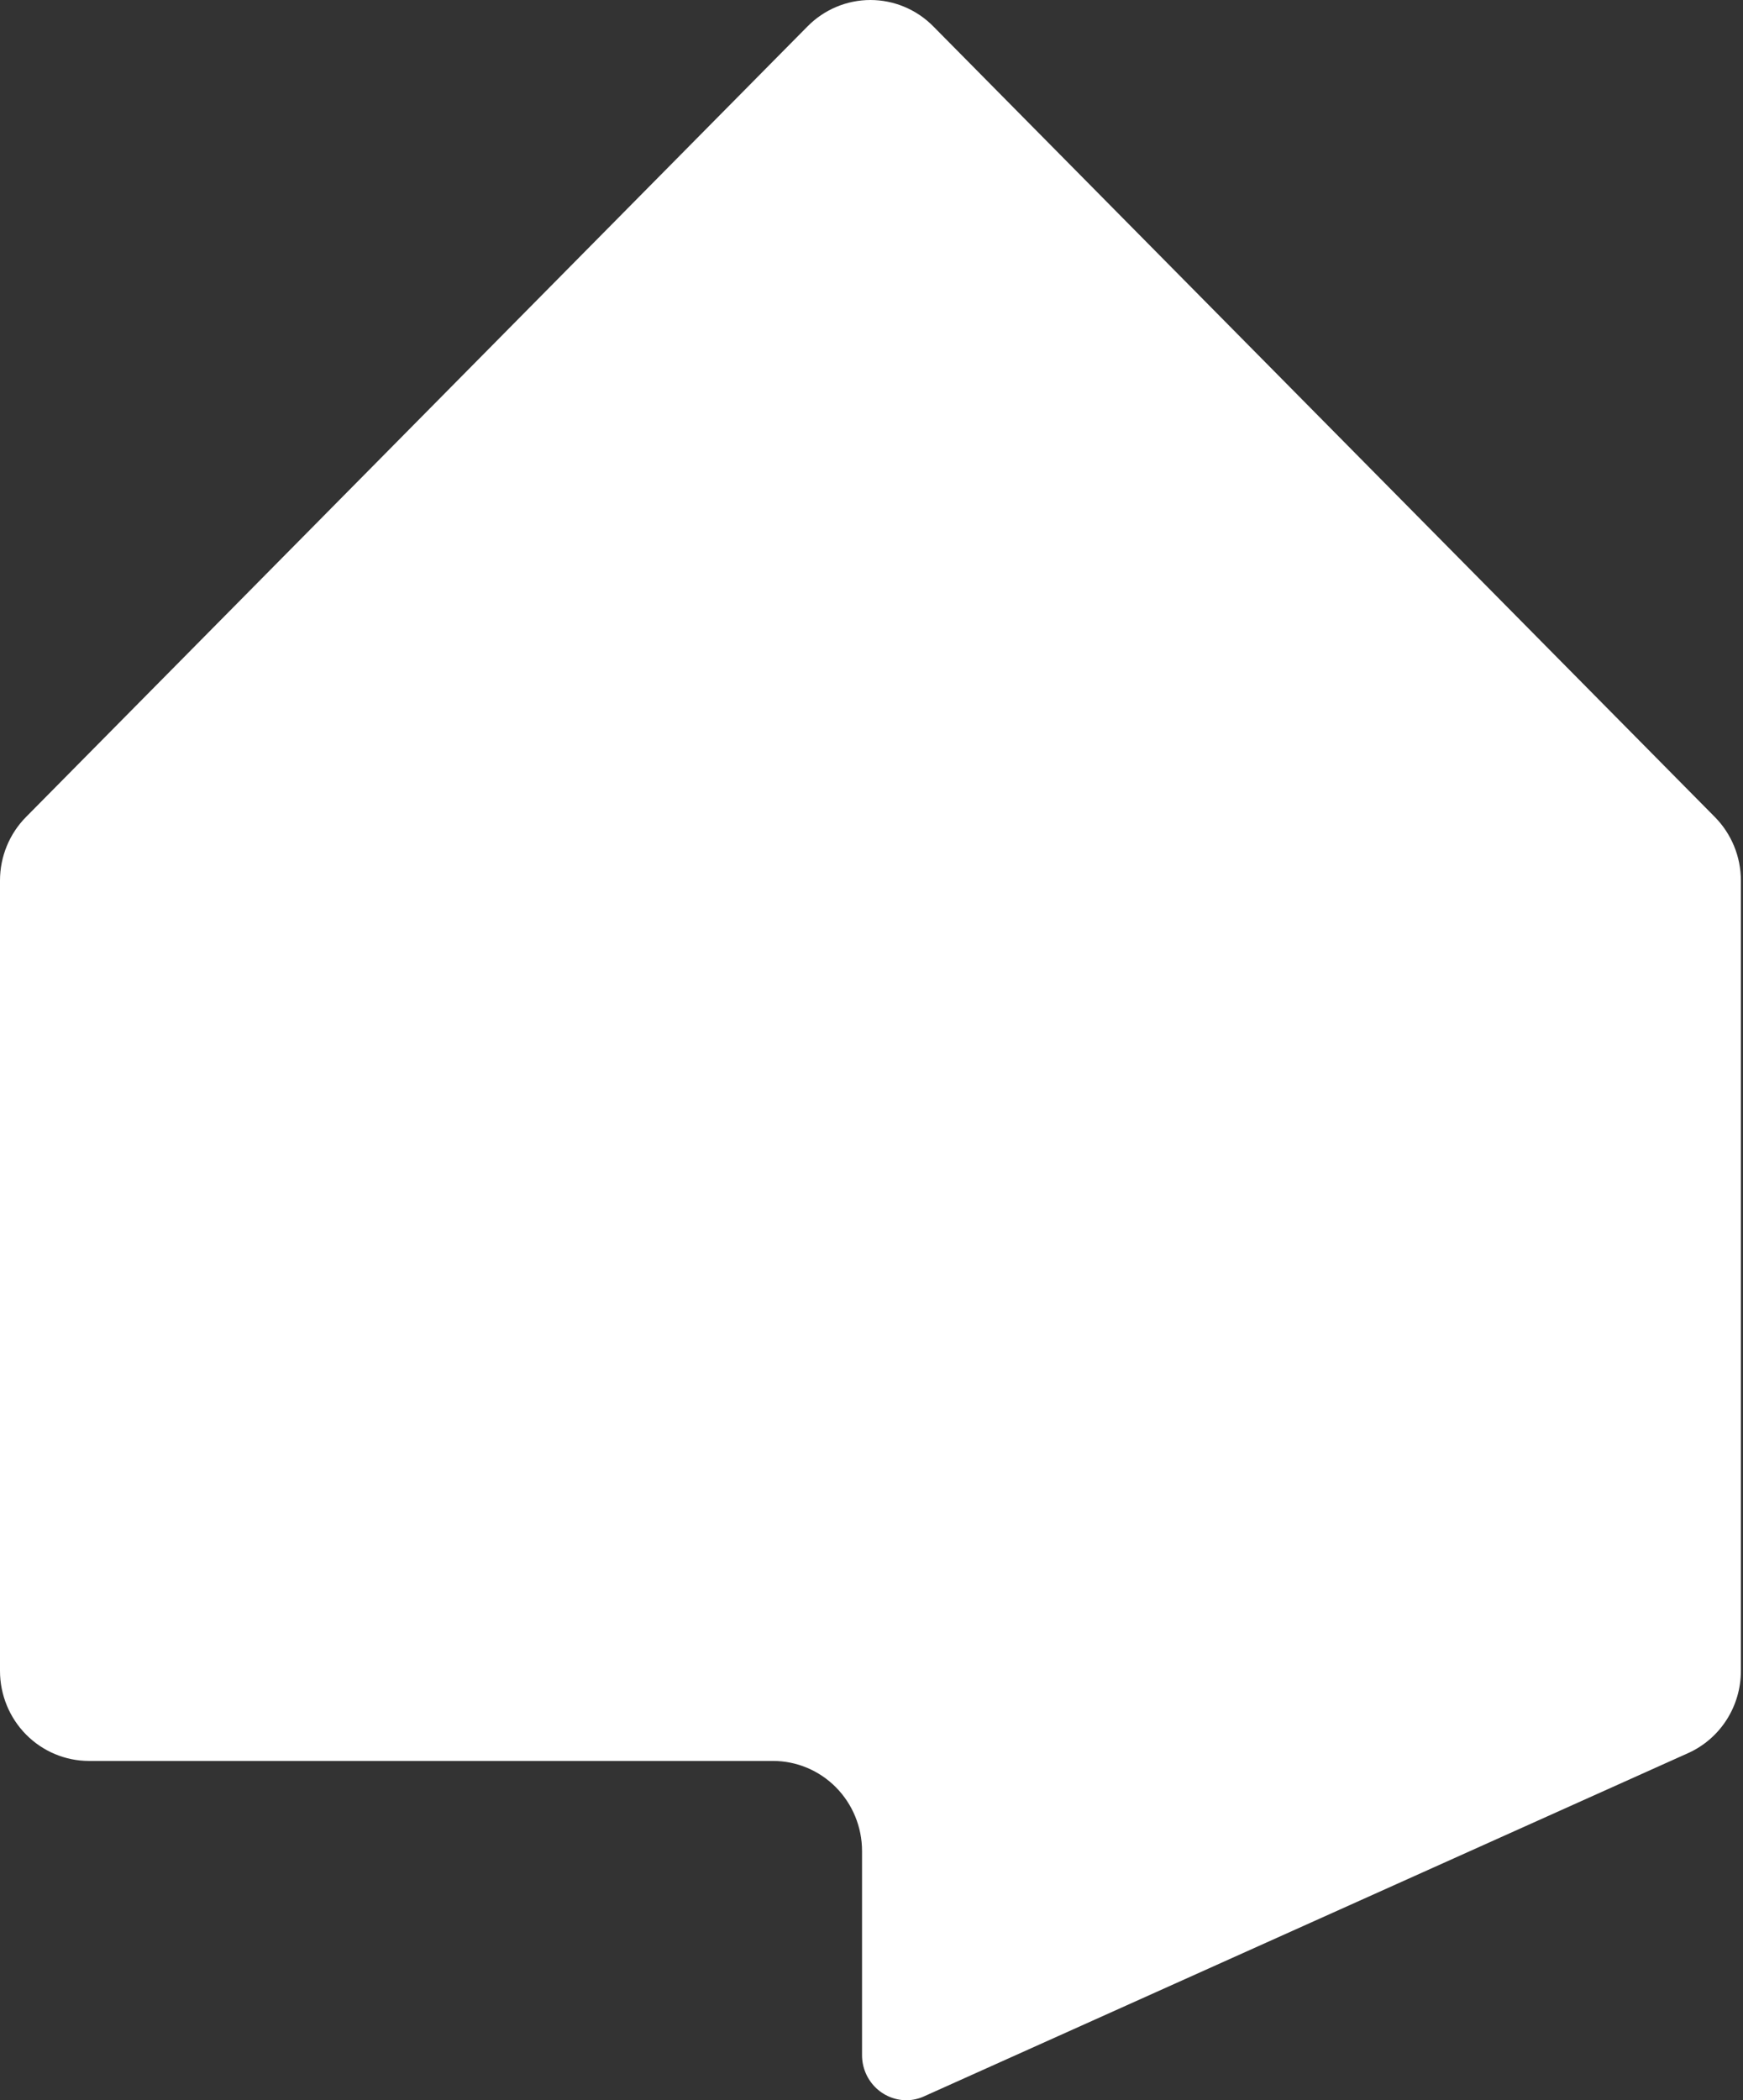 <svg width="220" height="265" viewBox="0 0 220 265" fill="none" xmlns="http://www.w3.org/2000/svg">
<rect x="0" y="0" width="220" height="265" fill="#333333" stroke="none"/>
<path d="M216.439 103.08L117.797 3.324C116.755 2.27 115.519 1.434 114.157 0.864C112.796 0.294 111.337 0 109.864 0C108.391 0 106.932 0.294 105.571 0.864C104.209 1.434 102.973 2.27 101.931 3.324L3.289 103.08C1.187 105.201 0.004 108.079 0 111.082V210.843C0.005 213.85 1.189 216.732 3.291 218.858C5.394 220.985 8.244 222.181 11.217 222.187H97.564C100.546 222.187 103.405 223.384 105.513 225.517C107.621 227.649 108.806 230.54 108.806 233.555V259.298C108.804 260.045 108.947 260.785 109.228 261.476C109.509 262.166 109.921 262.794 110.442 263.324C110.963 263.853 111.582 264.274 112.263 264.561C112.945 264.849 113.676 264.998 114.414 265C115.219 264.992 116.012 264.808 116.739 264.46L213.18 221.151C215.13 220.249 216.783 218.802 217.944 216.979C219.105 215.157 219.726 213.036 219.733 210.868V111.102C219.732 109.612 219.441 108.136 218.876 106.76C218.31 105.383 217.483 104.133 216.439 103.08Z" fill="white"/>
</svg>
